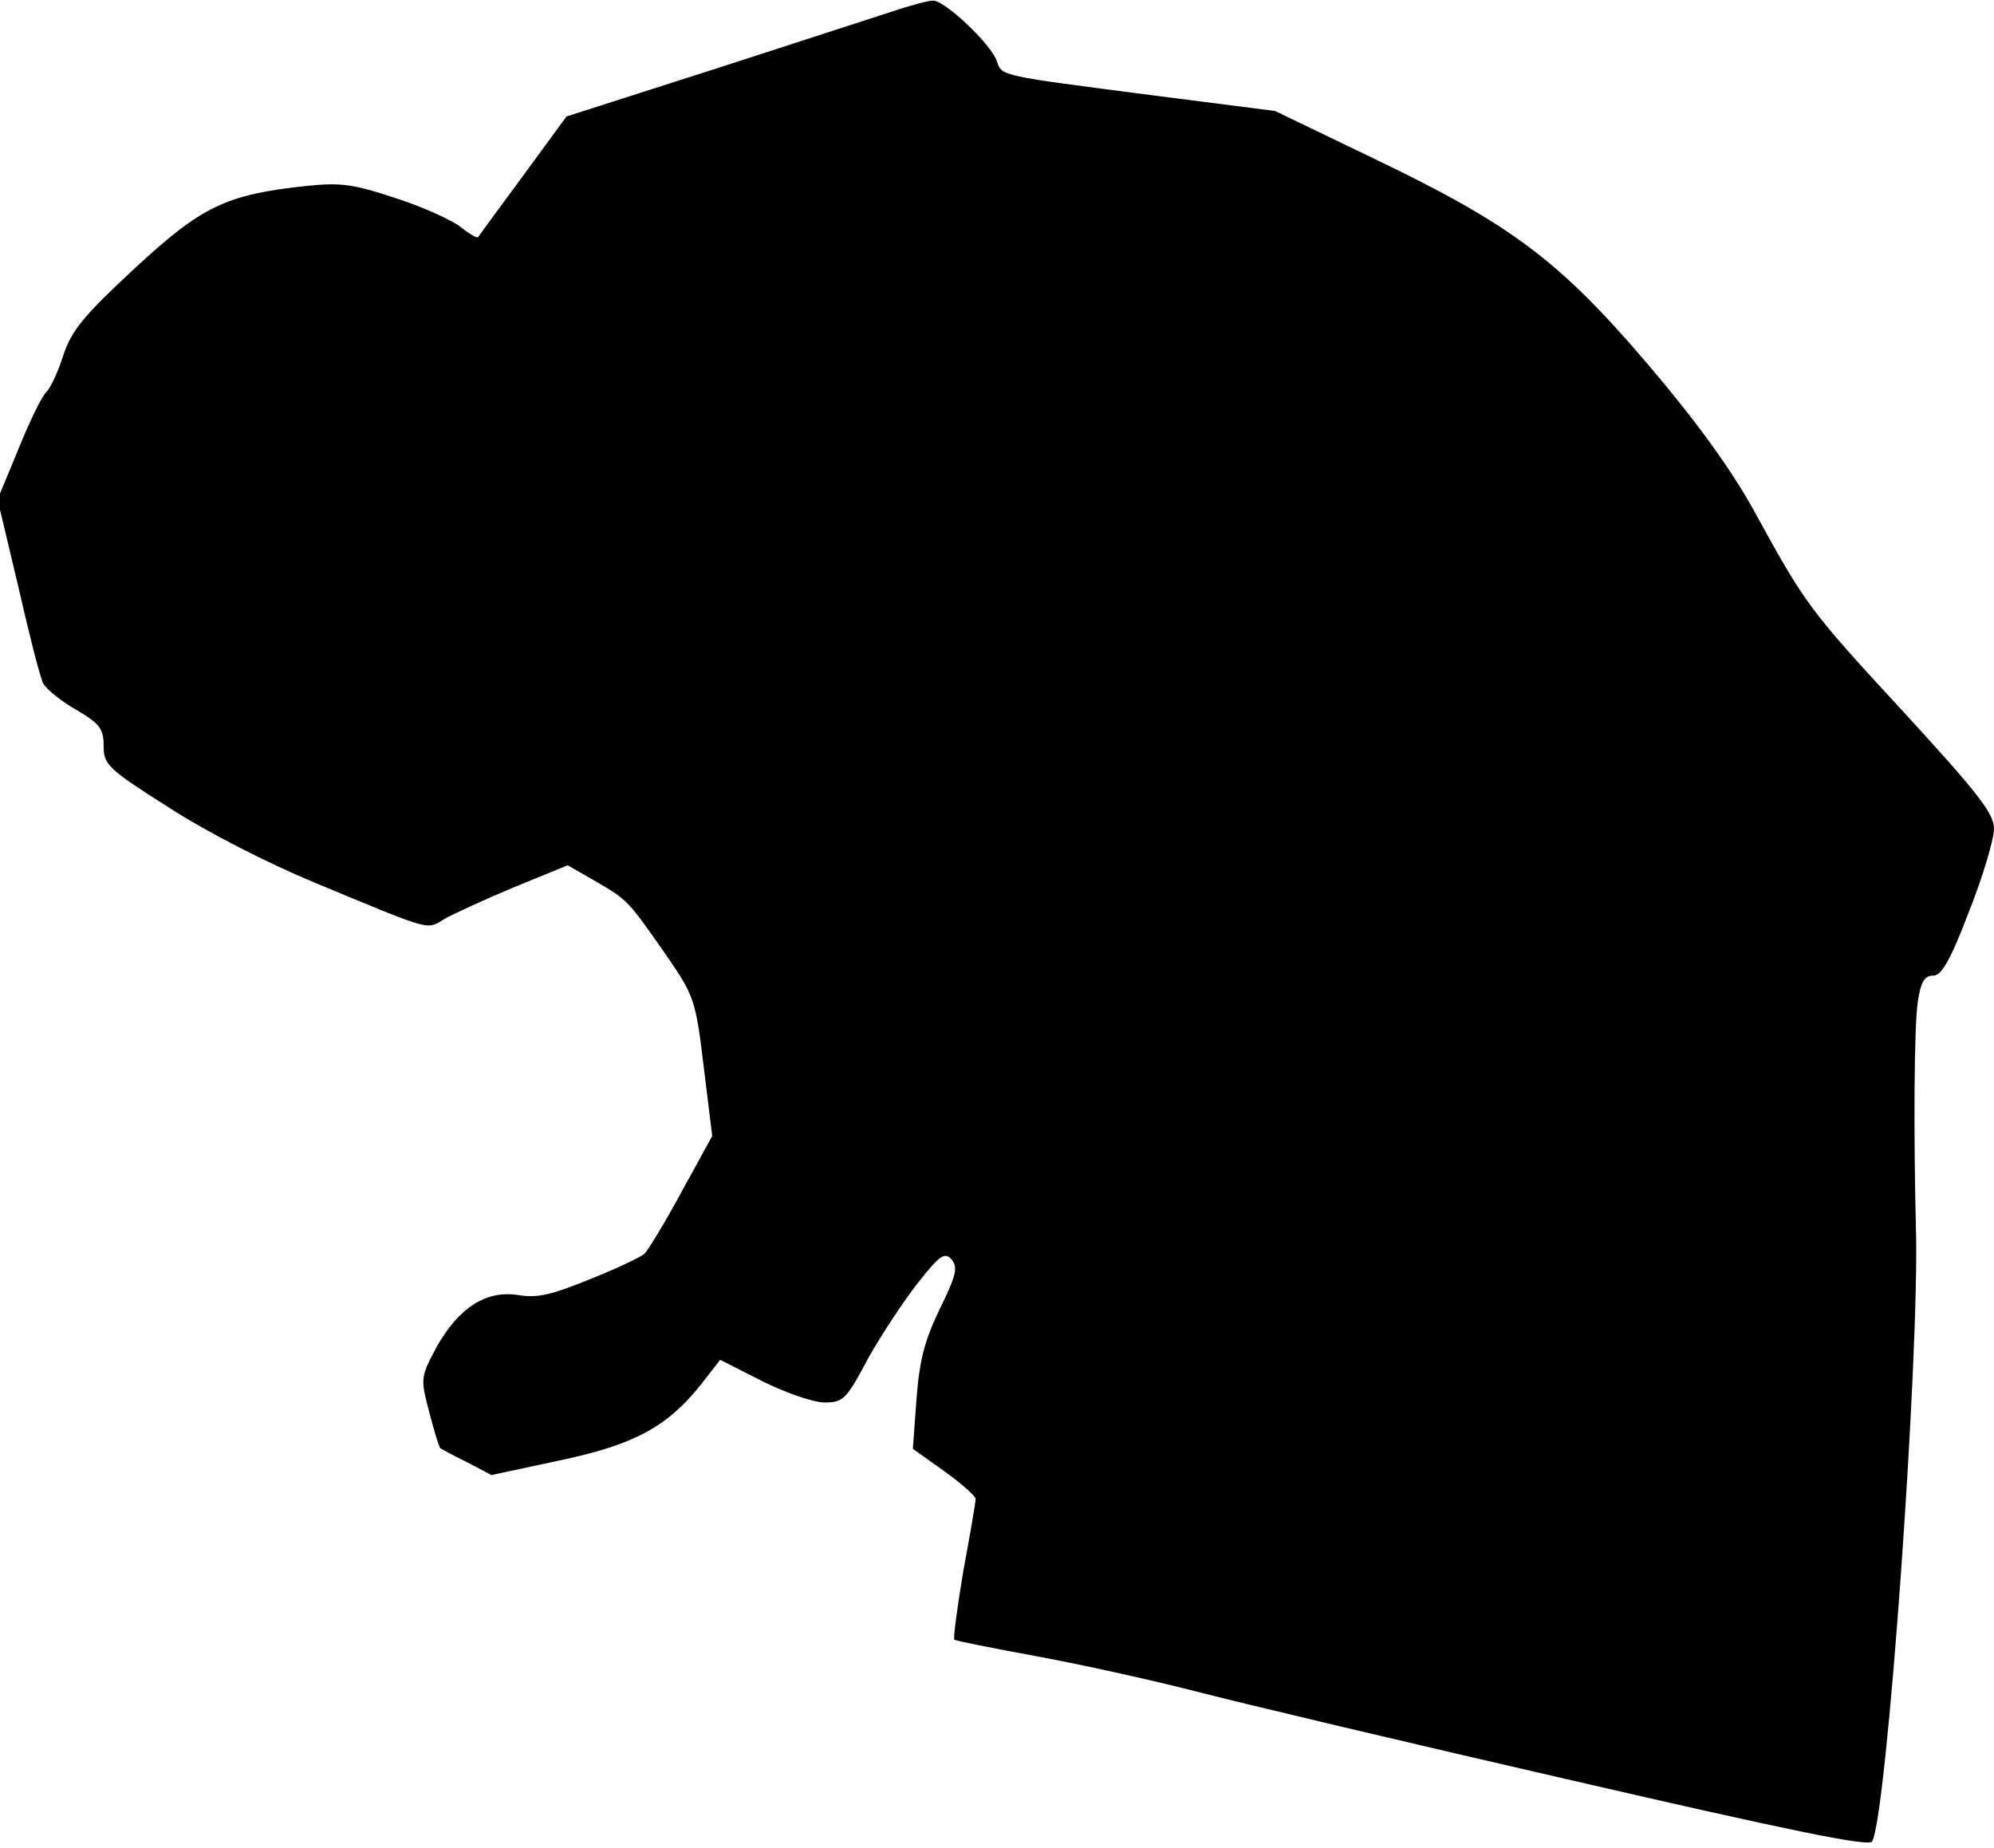 <?xml version="1.0" standalone="no"?>
<!DOCTYPE svg PUBLIC "-//W3C//DTD SVG 20010904//EN"
 "http://www.w3.org/TR/2001/REC-SVG-20010904/DTD/svg10.dtd">
<svg version="1.0" xmlns="http://www.w3.org/2000/svg"
 width="327pt" height="303pt" viewBox="0 0 327 303"
 preserveAspectRatio="xMidYMid meet">
<g transform="translate(0,303) scale(0.1,-0.1)"
fill="#000000" stroke="none">
<path fill="#000000" stroke="none" d="M1475 3015 c-22 -7 -154 -50 -293 -95
l-253 -81 -71 -97 c-39 -53 -73 -99 -74 -101 -2 -2 -15 6 -29 17 -14 11 -62
33 -106 47 -69 23 -90 26 -147 20 -131 -14 -171 -33 -281 -135 -83 -77 -103
-101 -117 -142 -8 -26 -21 -54 -28 -61 -7 -6 -28 -49 -46 -94 l-34 -82 34
-143 c18 -79 36 -150 41 -159 5 -9 29 -29 54 -43 39 -23 45 -31 45 -60 0 -30
7 -37 108 -101 62 -40 162 -91 237 -122 197 -82 184 -78 214 -60 14 8 66 32
114 52 l88 36 47 -27 c51 -30 51 -29 117 -124 43 -63 46 -70 59 -179 l14 -114
-50 -91 c-27 -50 -55 -96 -61 -102 -7 -6 -47 -25 -90 -42 -61 -25 -85 -31
-116 -26 -54 9 -99 -21 -135 -85 -26 -49 -27 -51 -12 -107 8 -31 16 -57 18
-59 2 -1 21 -12 44 -23 l40 -21 112 24 c123 26 176 55 232 125 l31 40 69 -35
c38 -19 84 -35 102 -35 31 0 36 5 72 73 22 39 59 95 82 124 36 46 44 50 55 37
10 -13 7 -26 -20 -81 -25 -52 -33 -83 -38 -147 l-6 -82 52 -37 c28 -20 51 -41
51 -45 0 -5 -9 -58 -20 -117 -10 -60 -17 -111 -15 -114 3 -2 63 -14 134 -27
71 -13 189 -39 263 -58 73 -19 351 -85 617 -146 351 -81 486 -109 491 -100 24
38 78 794 72 1005 -4 159 -3 332 3 372 5 33 11 43 25 43 14 0 28 24 59 105 23
58 41 119 41 136 0 25 -26 58 -147 190 -157 170 -162 177 -248 334 -38 68 -93
144 -173 238 -145 170 -224 229 -449 337 l-162 78 -203 26 c-247 32 -245 31
-253 55 -8 27 -86 101 -105 100 -8 0 -33 -7 -55 -14z"/>
</g>
</svg>

